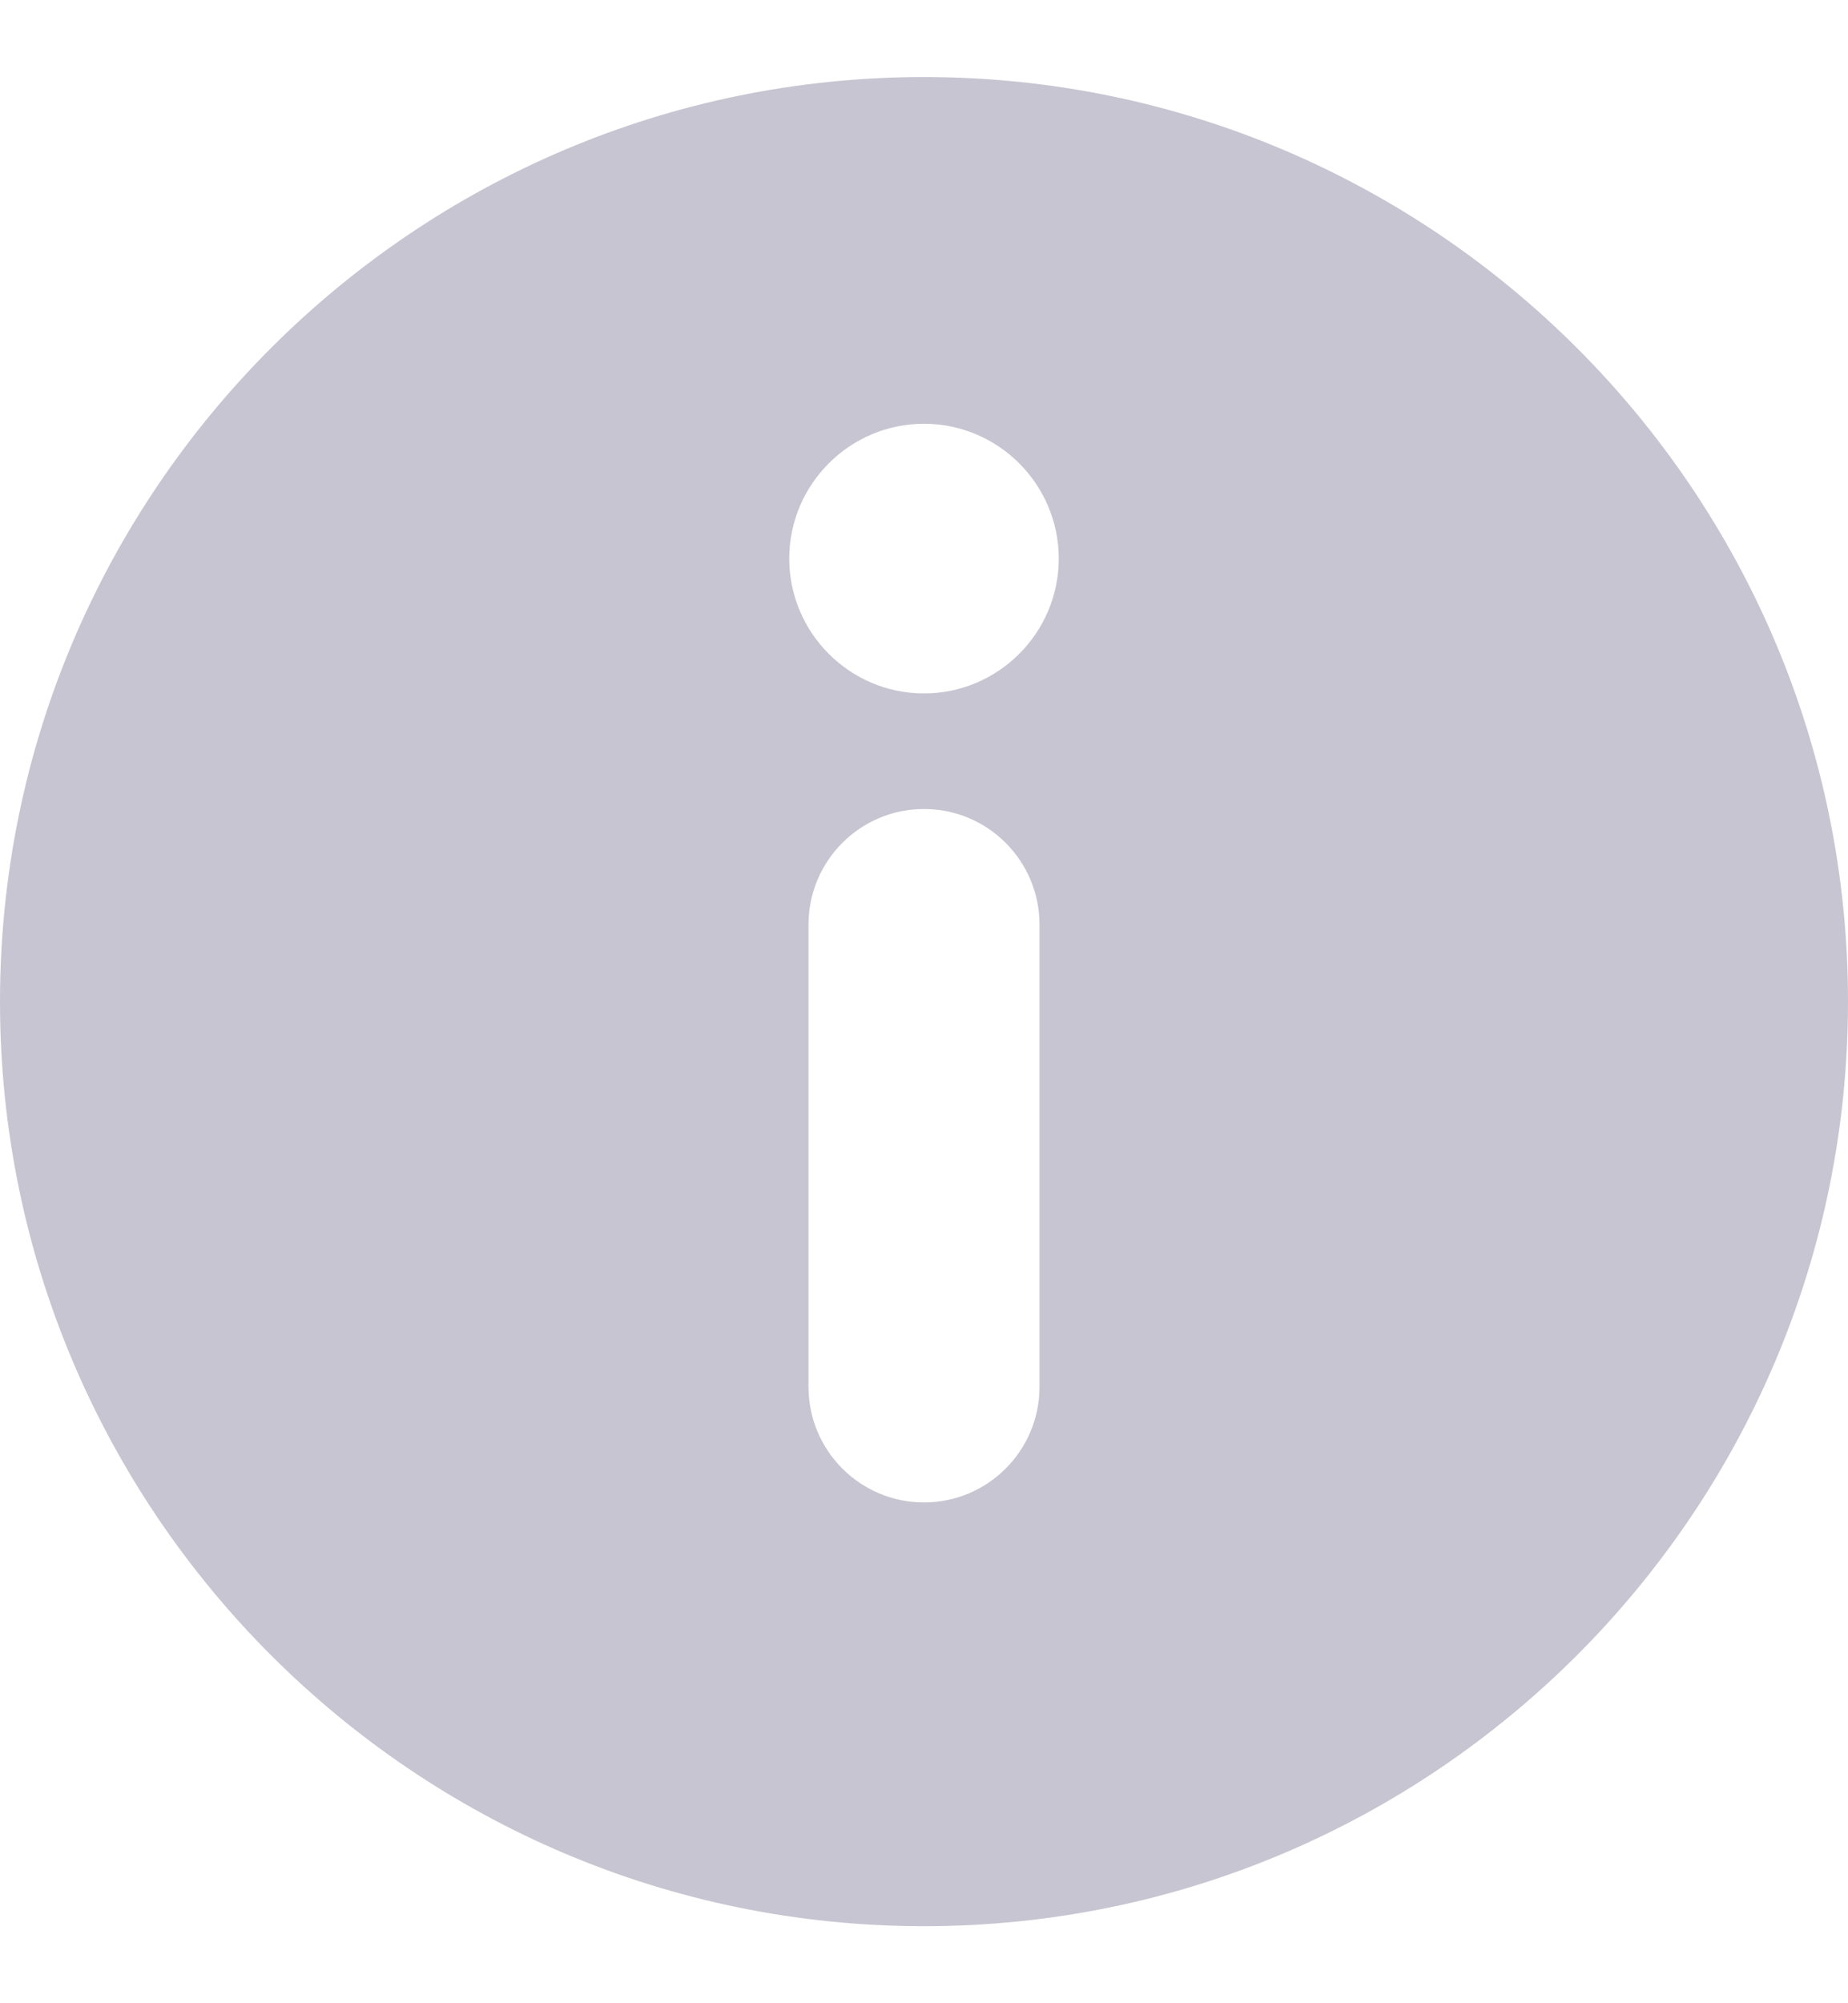 <svg xmlns="http://www.w3.org/2000/svg" width="12" height="13" viewBox="0 0 12 13" fill="none">
<path d="M6 0.5C2.691 0.5 0 3.191 0 6.5C0 9.809 2.691 12.5 6 12.5C9.309 12.5 12 9.809 12 6.5C12 3.191 9.309 0.5 6 0.5ZM6.75 9C6.75 9.414 6.414 9.75 6 9.75C5.586 9.75 5.25 9.414 5.25 9V6C5.25 5.586 5.586 5.25 6 5.25C6.414 5.25 6.75 5.586 6.75 6V9ZM6 4.5C5.518 4.5 5.125 4.107 5.125 3.625C5.125 3.143 5.518 2.75 6 2.75C6.482 2.75 6.875 3.143 6.875 3.625C6.875 4.107 6.482 4.5 6 4.5Z" fill="#C7C5D1"/>
</svg>